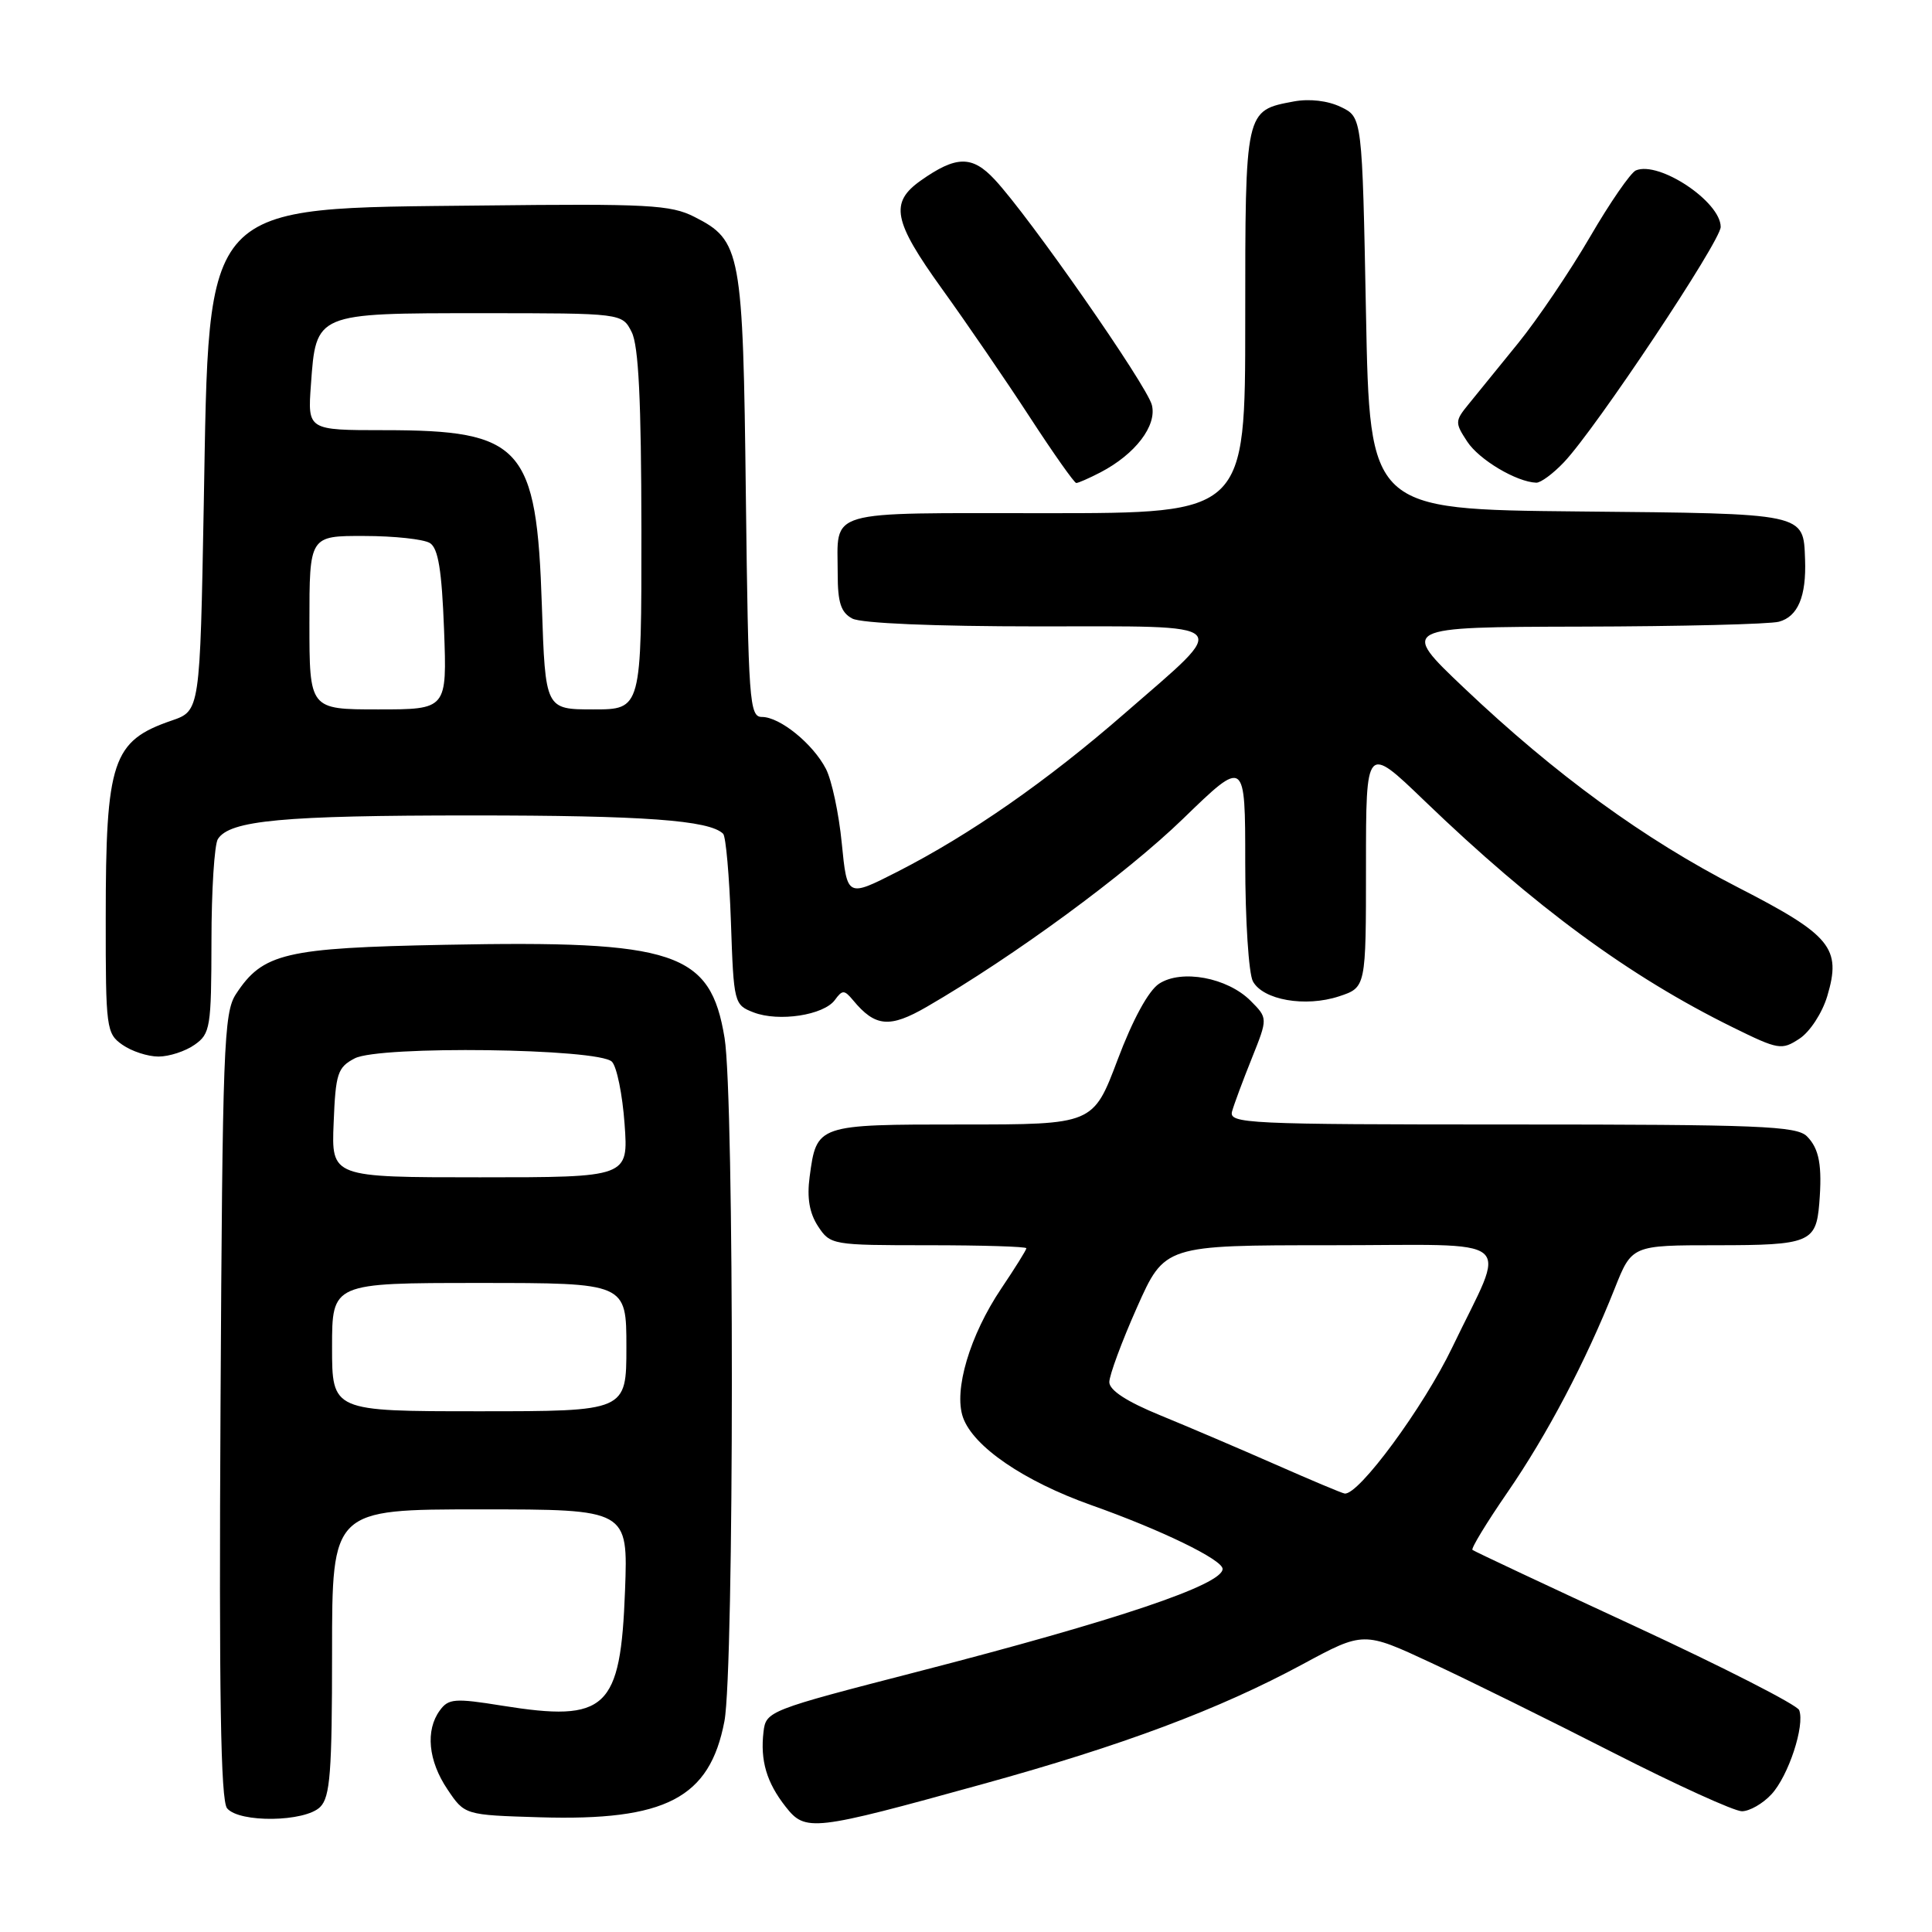 <?xml version="1.0" encoding="UTF-8" standalone="no"?>
<!DOCTYPE svg PUBLIC "-//W3C//DTD SVG 1.1//EN" "http://www.w3.org/Graphics/SVG/1.1/DTD/svg11.dtd" >
<svg xmlns="http://www.w3.org/2000/svg" xmlns:xlink="http://www.w3.org/1999/xlink" version="1.1" viewBox="0 0 256 256">
 <g >
 <path fill="currentColor"
d=" M 130.18 236.41 C 148.78 231.28 161.53 226.50 172.59 220.53 C 180.68 216.16 180.68 216.16 189.63 220.33 C 194.56 222.62 205.43 227.99 213.78 232.25 C 222.14 236.51 229.80 240.00 230.81 240.00 C 231.82 240.00 233.59 238.99 234.73 237.75 C 236.98 235.32 239.18 228.63 238.40 226.60 C 238.14 225.91 228.38 220.93 216.71 215.52 C 205.04 210.12 195.32 205.55 195.11 205.37 C 194.89 205.20 196.97 201.78 199.73 197.77 C 204.99 190.14 210.11 180.42 213.95 170.75 C 216.23 165.00 216.23 165.00 227.49 165.00 C 239.72 165.00 240.64 164.63 241.06 159.50 C 241.47 154.43 241.06 152.21 239.43 150.57 C 238.06 149.20 233.11 149.00 200.31 149.00 C 165.03 149.00 162.80 148.89 163.26 147.25 C 163.53 146.29 164.71 143.12 165.88 140.21 C 168.00 134.91 168.00 134.91 165.70 132.60 C 162.62 129.53 156.56 128.40 153.58 130.35 C 152.18 131.27 150.10 135.08 148.09 140.42 C 144.85 149.00 144.85 149.00 127.55 149.00 C 108.22 149.00 108.21 149.00 107.28 155.94 C 106.91 158.73 107.25 160.73 108.39 162.48 C 110.02 164.96 110.26 165.00 123.02 165.00 C 130.16 165.00 136.00 165.18 136.00 165.40 C 136.00 165.62 134.50 168.02 132.67 170.74 C 128.51 176.93 126.34 184.22 127.60 187.81 C 128.96 191.68 135.66 196.26 144.58 199.43 C 153.85 202.71 162.00 206.67 162.00 207.89 C 162.00 209.98 148.06 214.68 121.50 221.53 C 101.84 226.60 101.49 226.74 101.17 229.47 C 100.72 233.29 101.58 236.19 104.10 239.40 C 106.73 242.75 107.65 242.64 130.18 236.41 Z  M 42.43 239.43 C 43.75 238.11 44.00 234.80 44.00 218.93 C 44.00 200.00 44.00 200.00 63.61 200.00 C 83.22 200.00 83.22 200.00 82.82 210.75 C 82.23 226.50 80.39 228.23 66.53 226.01 C 60.26 225.00 59.42 225.07 58.28 226.64 C 56.35 229.27 56.74 233.32 59.29 237.10 C 61.57 240.50 61.57 240.50 71.54 240.80 C 88.22 241.30 94.05 238.26 95.99 228.07 C 97.29 221.20 97.31 145.48 96.01 137.54 C 94.14 126.12 89.54 124.59 59.00 125.19 C 37.73 125.60 34.82 126.29 31.26 131.73 C 29.65 134.19 29.48 138.75 29.22 186.31 C 29.01 224.50 29.24 238.58 30.09 239.61 C 31.71 241.56 40.42 241.44 42.43 239.43 Z  M 25.78 138.44 C 27.87 136.98 28.00 136.15 28.02 124.69 C 28.02 117.99 28.41 111.90 28.87 111.18 C 30.44 108.70 37.47 108.05 62.50 108.05 C 85.31 108.05 94.02 108.68 95.82 110.48 C 96.18 110.84 96.64 116.09 96.85 122.14 C 97.22 132.95 97.27 133.15 99.86 134.15 C 103.19 135.43 109.14 134.52 110.62 132.51 C 111.62 131.14 111.87 131.14 113.04 132.54 C 115.97 136.08 117.89 136.25 122.80 133.41 C 134.35 126.72 149.16 115.85 156.75 108.50 C 165.00 100.50 165.00 100.50 165.00 114.31 C 165.00 121.91 165.46 128.98 166.01 130.02 C 167.34 132.51 172.97 133.49 177.43 132.02 C 181.00 130.84 181.00 130.84 181.00 114.75 C 181.00 98.65 181.00 98.65 188.75 106.11 C 203.37 120.18 215.88 129.37 229.61 136.13 C 235.66 139.11 236.08 139.18 238.44 137.63 C 239.82 136.73 241.45 134.23 242.12 132.00 C 244.03 125.62 242.63 123.92 230.30 117.59 C 217.85 111.20 206.11 102.65 194.00 91.16 C 185.50 83.09 185.50 83.09 209.50 83.03 C 222.70 83.00 234.50 82.71 235.72 82.38 C 238.23 81.70 239.36 79.03 239.18 74.13 C 238.95 67.95 239.44 68.06 209.14 67.77 C 181.50 67.50 181.50 67.50 181.00 41.51 C 180.50 15.53 180.50 15.53 177.66 14.17 C 175.94 13.34 173.51 13.06 171.45 13.44 C 164.95 14.66 165.00 14.45 165.00 42.57 C 165.00 68.00 165.00 68.00 138.61 68.00 C 108.92 68.00 111.00 67.39 111.00 76.05 C 111.00 79.85 111.43 81.16 112.93 81.96 C 114.10 82.59 123.80 83.00 137.47 83.00 C 164.00 83.00 163.19 82.20 149.07 94.49 C 138.74 103.50 128.50 110.62 118.87 115.53 C 112.25 118.90 112.25 118.90 111.54 111.74 C 111.16 107.81 110.21 103.37 109.44 101.88 C 107.72 98.55 103.34 95.00 100.96 95.00 C 99.30 95.00 99.16 92.97 98.83 65.75 C 98.45 33.22 98.20 31.87 92.00 28.73 C 88.88 27.14 85.82 26.98 64.00 27.23 C 26.40 27.65 27.74 26.21 27.00 66.84 C 26.50 94.19 26.50 94.19 22.74 95.48 C 14.88 98.18 14.01 100.77 14.01 121.69 C 14.00 136.26 14.09 136.95 16.22 138.44 C 17.44 139.30 19.59 140.00 21.00 140.00 C 22.41 140.00 24.56 139.30 25.78 138.44 Z  M 145.80 62.60 C 150.43 60.19 153.32 56.41 152.63 53.67 C 151.98 51.07 136.37 28.67 131.79 23.78 C 128.81 20.58 126.69 20.62 122.00 23.93 C 117.87 26.85 118.35 29.28 124.80 38.25 C 128.07 42.79 133.31 50.44 136.44 55.25 C 139.57 60.06 142.35 64.00 142.61 64.00 C 142.88 64.00 144.31 63.37 145.80 62.60 Z  M 207.23 61.25 C 211.45 56.81 228.00 31.95 228.00 30.07 C 228.00 26.73 219.84 21.29 216.76 22.58 C 216.07 22.88 213.33 26.84 210.68 31.40 C 208.02 35.96 203.75 42.28 201.18 45.45 C 198.60 48.61 195.64 52.26 194.60 53.55 C 192.78 55.78 192.77 56.01 194.42 58.52 C 196.00 60.93 200.94 63.86 203.56 63.96 C 204.15 63.98 205.80 62.76 207.23 61.25 Z  M 169.00 194.05 C 164.32 191.99 157.46 189.06 153.75 187.54 C 149.30 185.72 147.00 184.22 146.99 183.14 C 146.99 182.24 148.63 177.79 150.65 173.25 C 154.32 165.00 154.32 165.00 176.23 165.00 C 201.63 165.00 199.70 163.39 192.45 178.50 C 188.63 186.46 180.01 198.17 178.17 197.90 C 177.80 197.85 173.68 196.11 169.00 194.05 Z  M 44.00 178.50 C 44.00 170.00 44.00 170.00 63.50 170.00 C 83.00 170.00 83.00 170.00 83.00 178.50 C 83.00 187.00 83.00 187.00 63.50 187.00 C 44.00 187.00 44.00 187.00 44.00 178.50 Z  M 44.21 148.78 C 44.47 142.23 44.73 141.43 47.00 140.24 C 50.27 138.53 79.31 138.91 81.08 140.68 C 81.73 141.33 82.48 145.04 82.76 148.93 C 83.27 156.00 83.27 156.00 63.59 156.00 C 43.91 156.00 43.91 156.00 44.21 148.78 Z  M 41.00 82.50 C 41.00 71.00 41.00 71.00 48.25 71.02 C 52.24 71.02 56.16 71.45 56.97 71.96 C 58.07 72.66 58.54 75.56 58.84 83.45 C 59.23 94.00 59.23 94.00 50.11 94.00 C 41.00 94.00 41.00 94.00 41.00 82.50 Z  M 71.80 80.25 C 71.11 59.14 69.18 57.00 50.91 57.00 C 40.76 57.00 40.76 57.00 41.20 50.97 C 41.88 41.45 41.77 41.50 63.75 41.50 C 82.44 41.50 82.44 41.50 83.70 44.00 C 84.62 45.81 84.97 53.09 84.99 70.25 C 85.00 94.00 85.00 94.00 78.63 94.00 C 72.26 94.00 72.26 94.00 71.80 80.25 Z "/>
</g>
</svg>